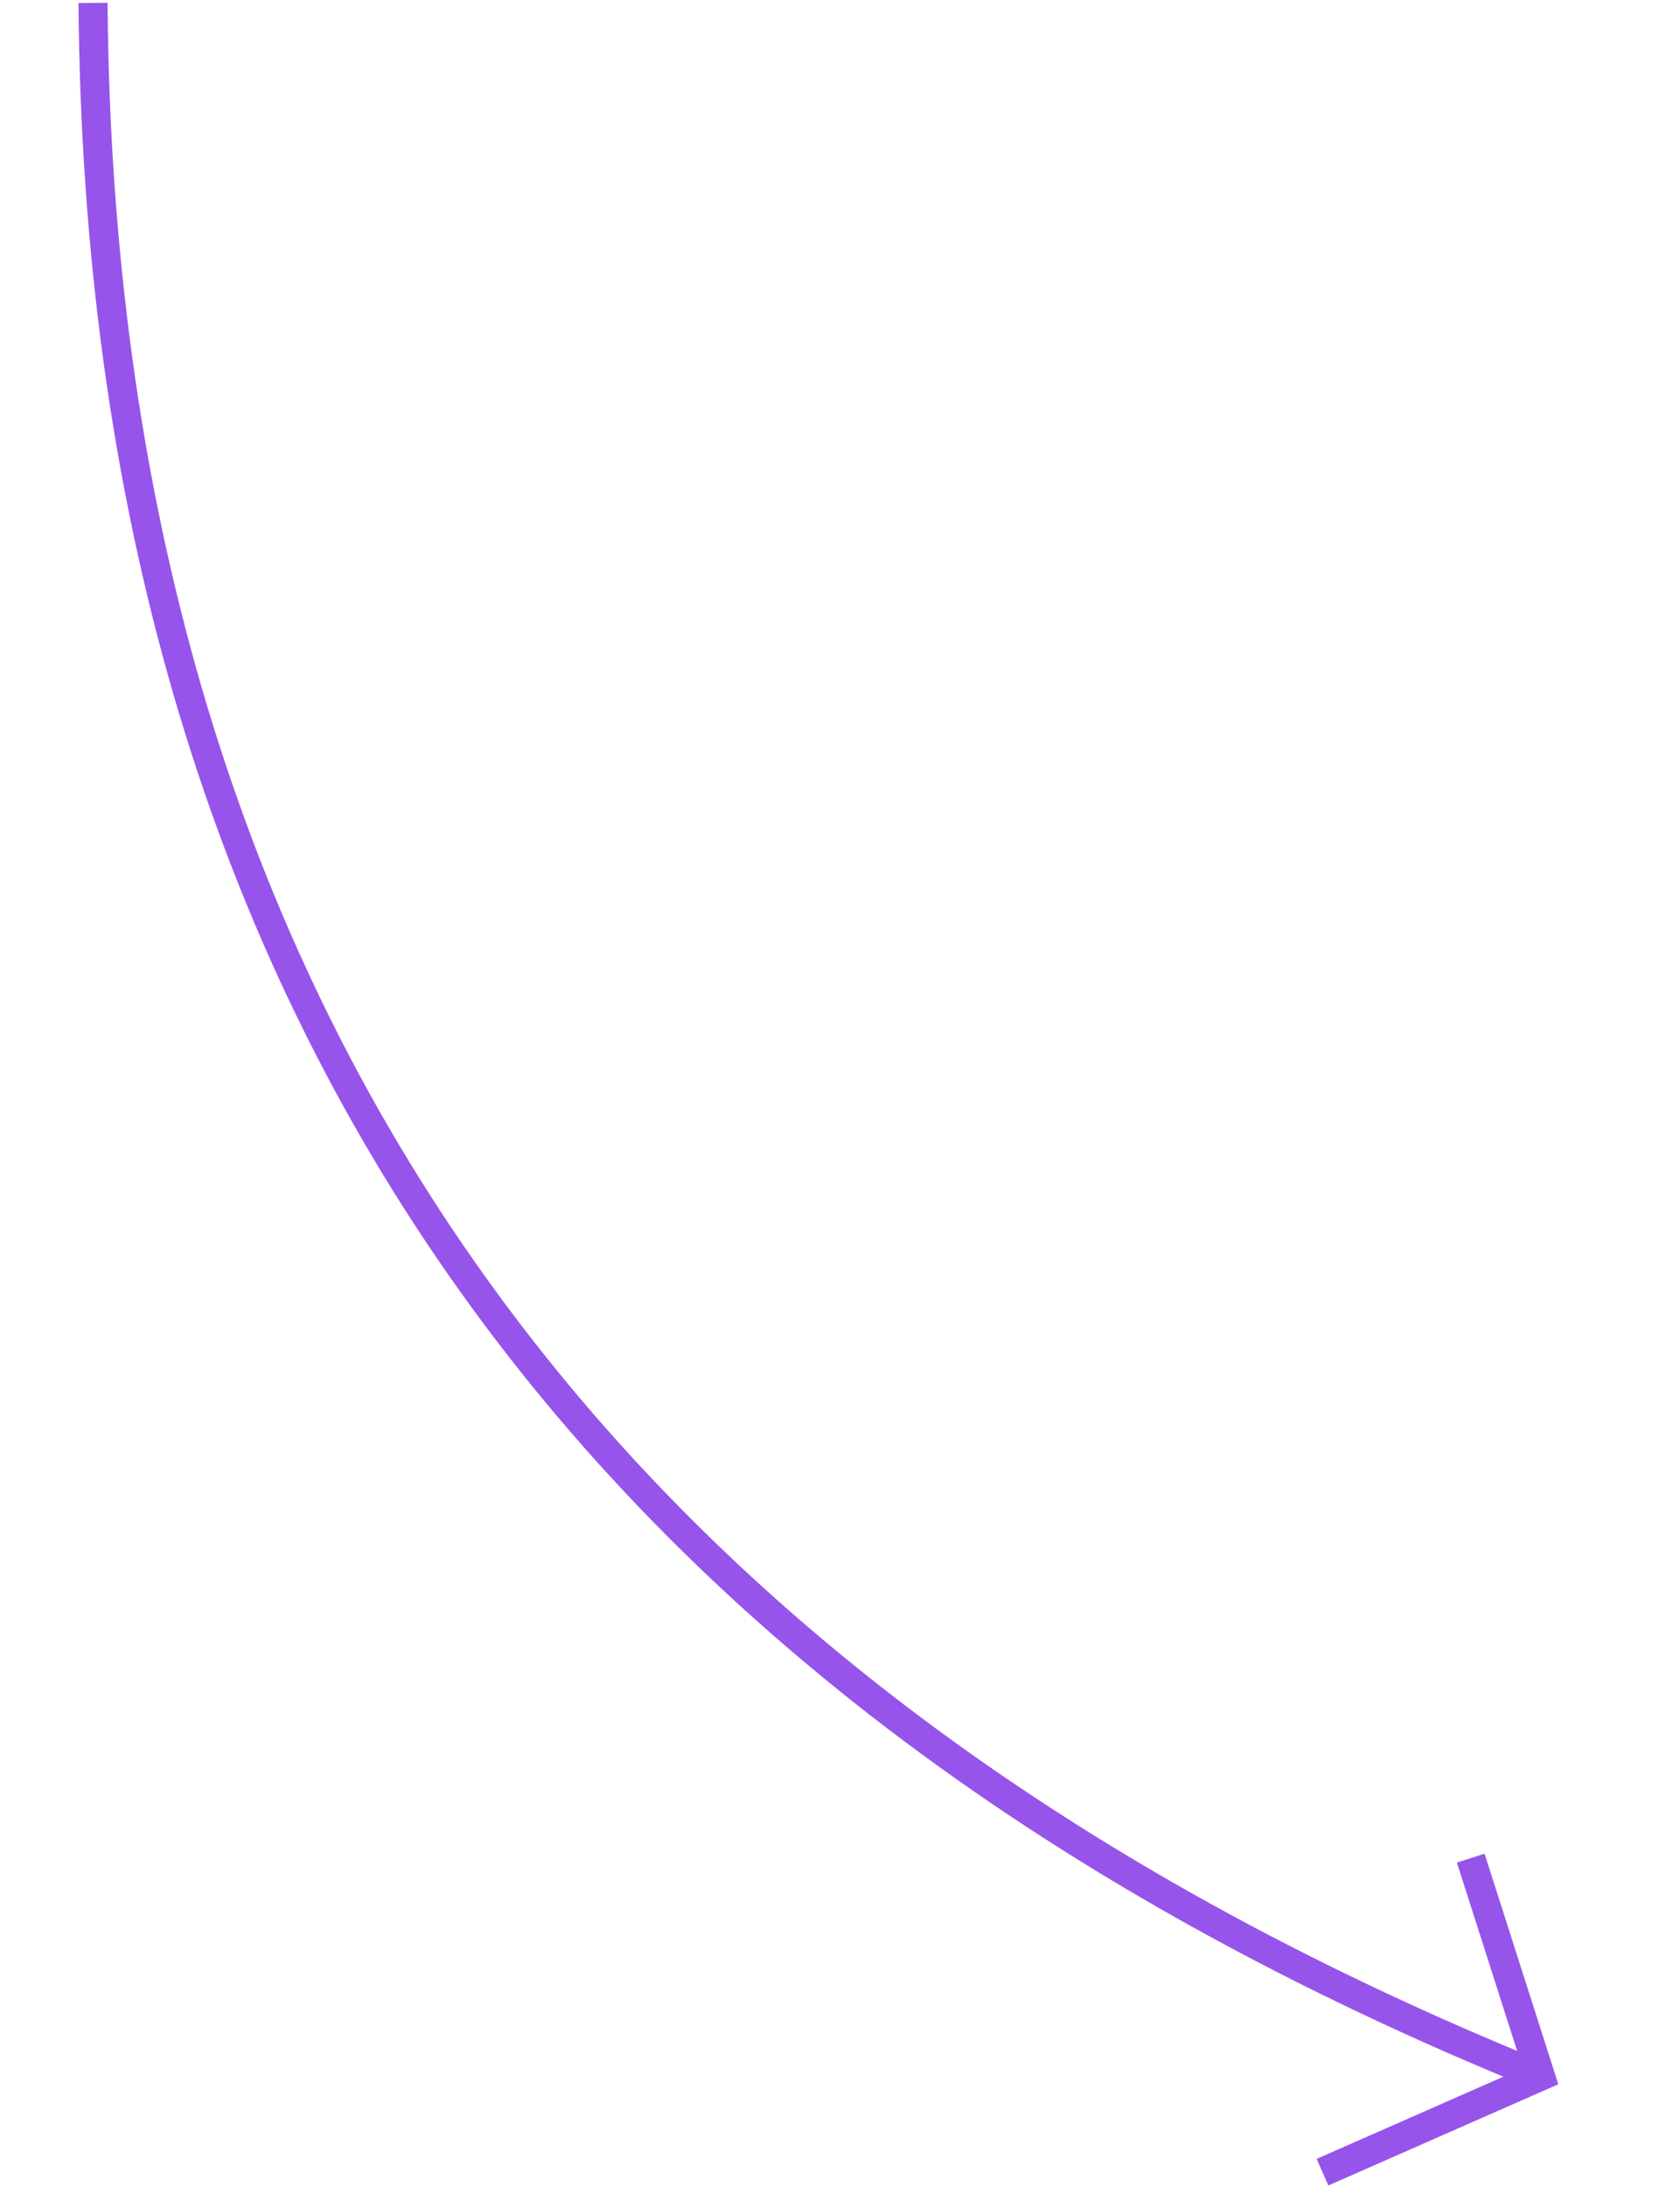 <?xml version="1.0" encoding="UTF-8"?>
<svg width="289px" height="376px" viewBox="0 0 289 376" version="1.1" xmlns="http://www.w3.org/2000/svg" xmlns:xlink="http://www.w3.org/1999/xlink">
    <!-- Generator: Sketch 58 (84663) - https://sketch.com -->
    <title>Group 5</title>
    <desc>Created with Sketch.</desc>
    <g id="Symbols" stroke="none" stroke-width="1" fill="none" fill-rule="evenodd">
        <g id="Group-5" transform="translate(16, 0.5)" stroke="#9754EB" stroke-width="5">
            <path d="M0,0 C1.333,171 84.333,289.833 249,356.5" id="Path-15"></path>
            <polyline id="Path-14" points="237 319 249 356.5 211.5 373"></polyline>
        </g>
    </g>
</svg>